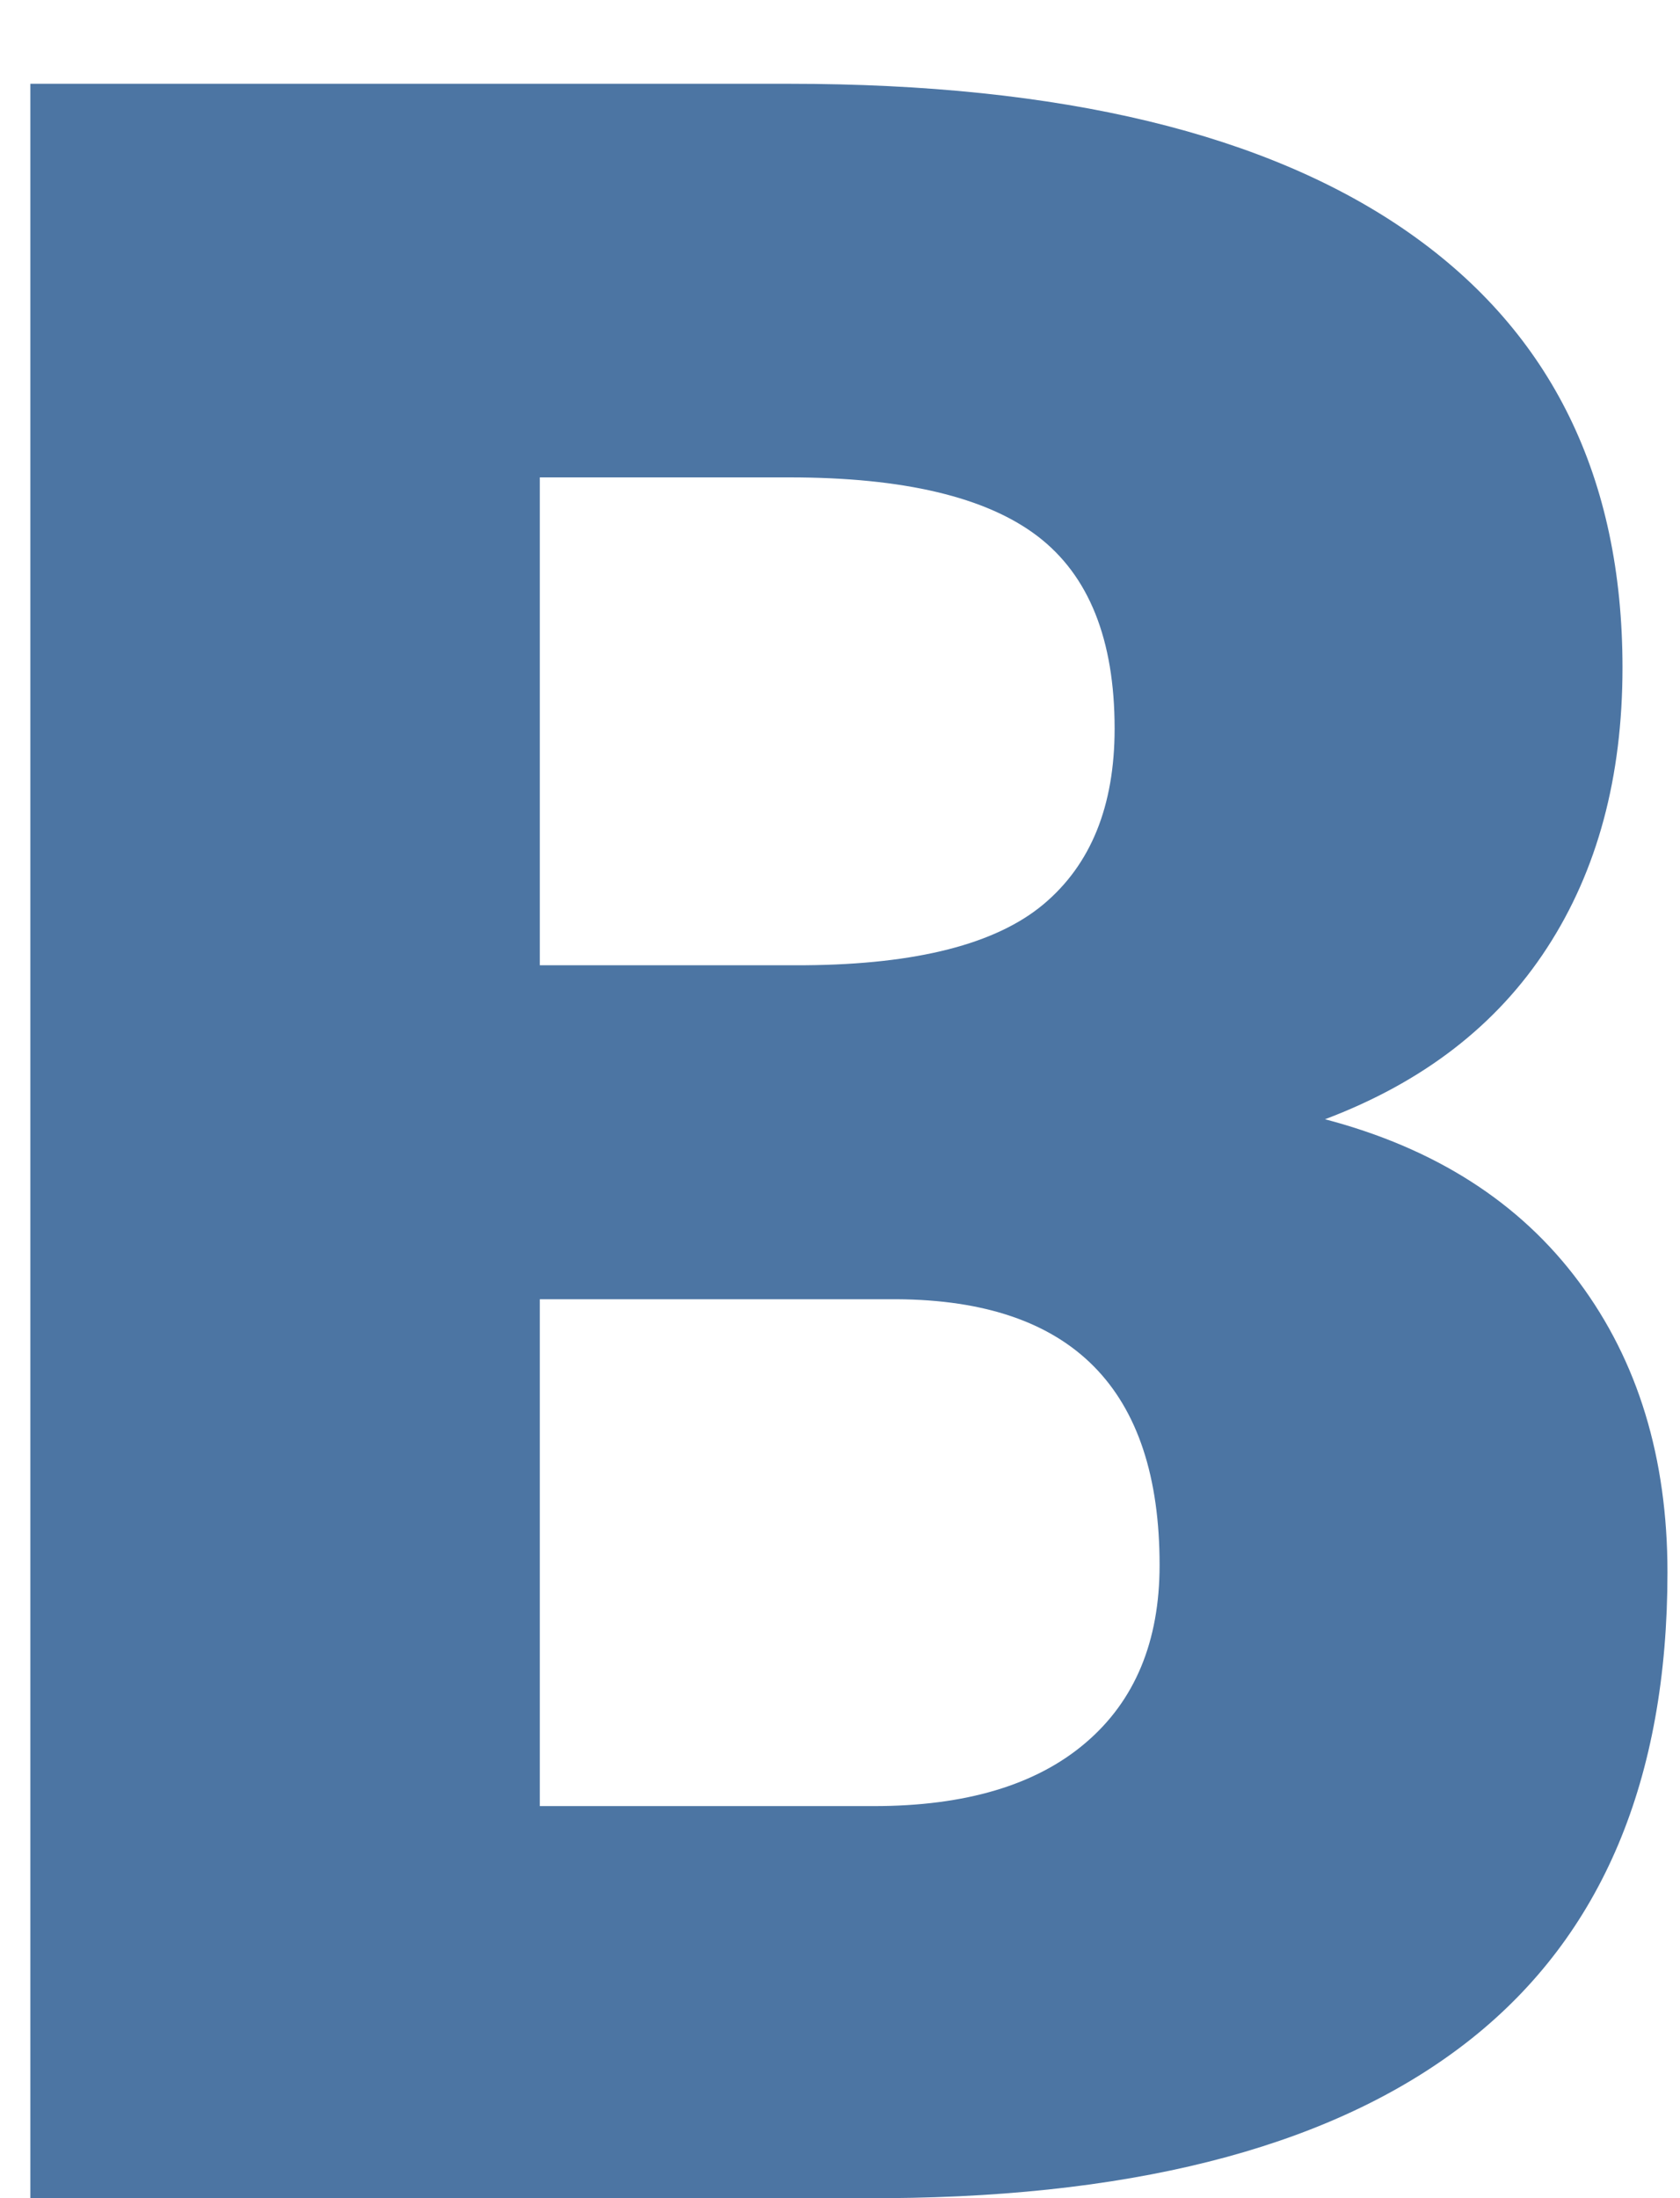 <?xml version="1.0" encoding="UTF-8" standalone="no"?>
<svg width="13px" height="17px" viewBox="0 0 13 17" version="1.1" xmlns="http://www.w3.org/2000/svg" xmlns:xlink="http://www.w3.org/1999/xlink">
    <!-- Generator: sketchtool 3.8.1 (29687) - http://www.bohemiancoding.com/sketch -->
    <title>83AF5F44-E914-4C91-BC45-20A84F03BC36</title>
    <desc>Created with sketchtool.</desc>
    <defs></defs>
    <g id="Symbols" stroke="none" stroke-width="1" fill="none" fill-rule="evenodd">
        <g id="bottom-/-vk" transform="translate(-19, -16)" fill="#4C75A3">
            <g id="icon-/-social-/-vk" transform="translate(19, 16)">
                <path d="M0.235,17 L0.235,0.648 L6.109,0.648 C8.213,0.648 9.813,1.034 10.91,1.805 C12.007,2.576 12.555,3.696 12.555,5.163 C12.555,6.009 12.361,6.732 11.971,7.331 C11.582,7.93 11.009,8.371 10.253,8.656 C11.106,8.88 11.762,9.3 12.218,9.914 C12.675,10.528 12.903,11.276 12.903,12.16 C12.903,13.762 12.396,14.965 11.382,15.77 C10.367,16.575 8.864,16.985 6.873,17 L0.235,17 Z M4.177,10.048 L4.177,13.968 L6.76,13.968 C7.472,13.968 8.018,13.805 8.4,13.479 C8.782,13.154 8.973,12.695 8.973,12.104 C8.973,10.741 8.295,10.056 6.94,10.048 L4.177,10.048 Z M4.177,7.465 L6.232,7.465 C7.093,7.458 7.707,7.301 8.074,6.994 C8.441,6.687 8.625,6.234 8.625,5.635 C8.625,4.946 8.426,4.45 8.029,4.147 C7.632,3.844 6.992,3.692 6.109,3.692 L4.177,3.692 L4.177,7.465 Z" id="В"></path>
            </g>
        </g>
    </g>
</svg>